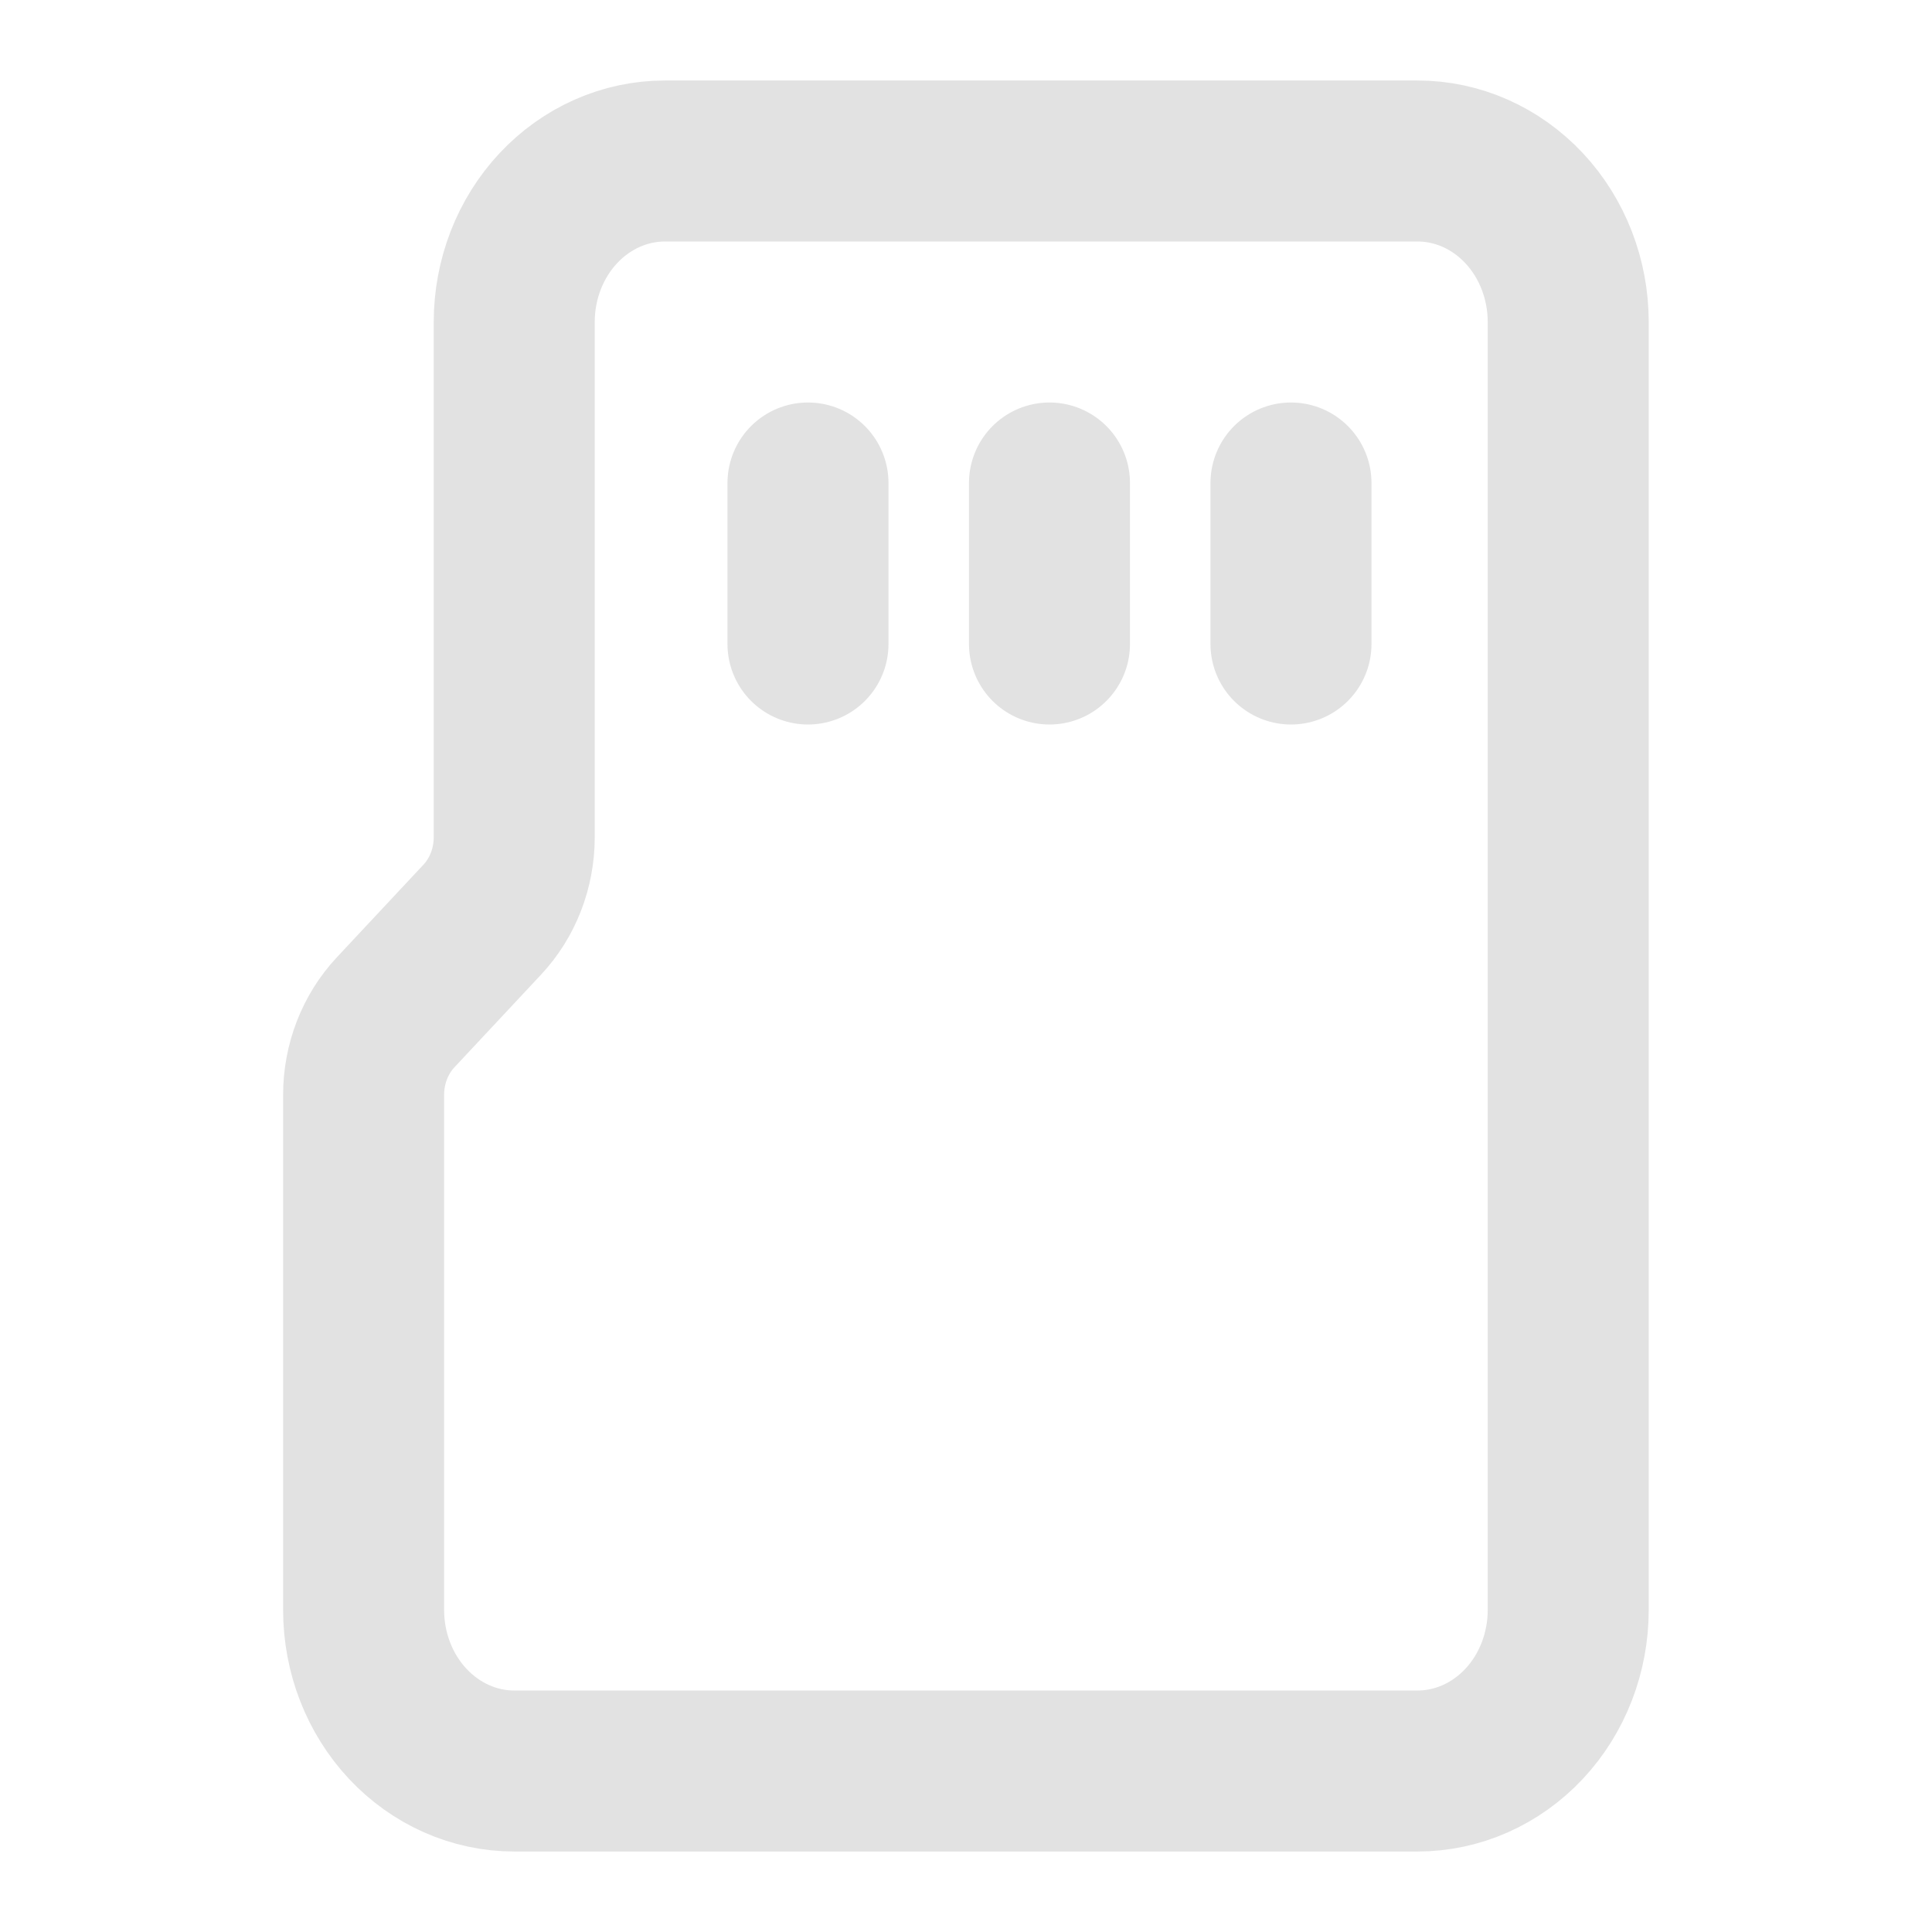 <?xml version="1.0" encoding="UTF-8"?>
<svg id="uuid-27374909-7053-4554-b7c4-2f6bd502e108" data-name="레이어 1" xmlns="http://www.w3.org/2000/svg" viewBox="0 0 24 24">
  <defs>
    <style>
      .uuid-683e20ce-a87d-4a5f-9c43-4e11345746b4 {
        fill: none;
        stroke: #e2e2e2;
        stroke-linecap: round;
        stroke-linejoin: round;
        stroke-width: 2px;
      }
    </style>
  </defs>
  <path class="uuid-683e20ce-a87d-4a5f-9c43-4e11345746b4" d="m8.259,2c-.496,0-.972.211-1.323.586-.351.375-.548.884-.548,1.414v6.4c0,.384-.143.753-.397,1.024l-1.077,1.152c-.254.272-.397.64-.397,1.024v6.4c0,.53.197,1.039.548,1.414.351.375.827.586,1.323.586h11.222c.496,0,.972-.211,1.323-.586.351-.375.548-.884.548-1.414V4c0-.53-.197-1.039-.548-1.414-.351-.375-.827-.586-1.323-.586h-9.352Z"/>
  <g>
    <line class="uuid-683e20ce-a87d-4a5f-9c43-4e11345746b4" x1="10.037" y1="6" x2="10.037" y2="8"/>
    <line class="uuid-683e20ce-a87d-4a5f-9c43-4e11345746b4" x1="13.037" y1="6" x2="13.037" y2="8"/>
    <line class="uuid-683e20ce-a87d-4a5f-9c43-4e11345746b4" x1="16.037" y1="6" x2="16.037" y2="8"/>
  </g>
</svg>